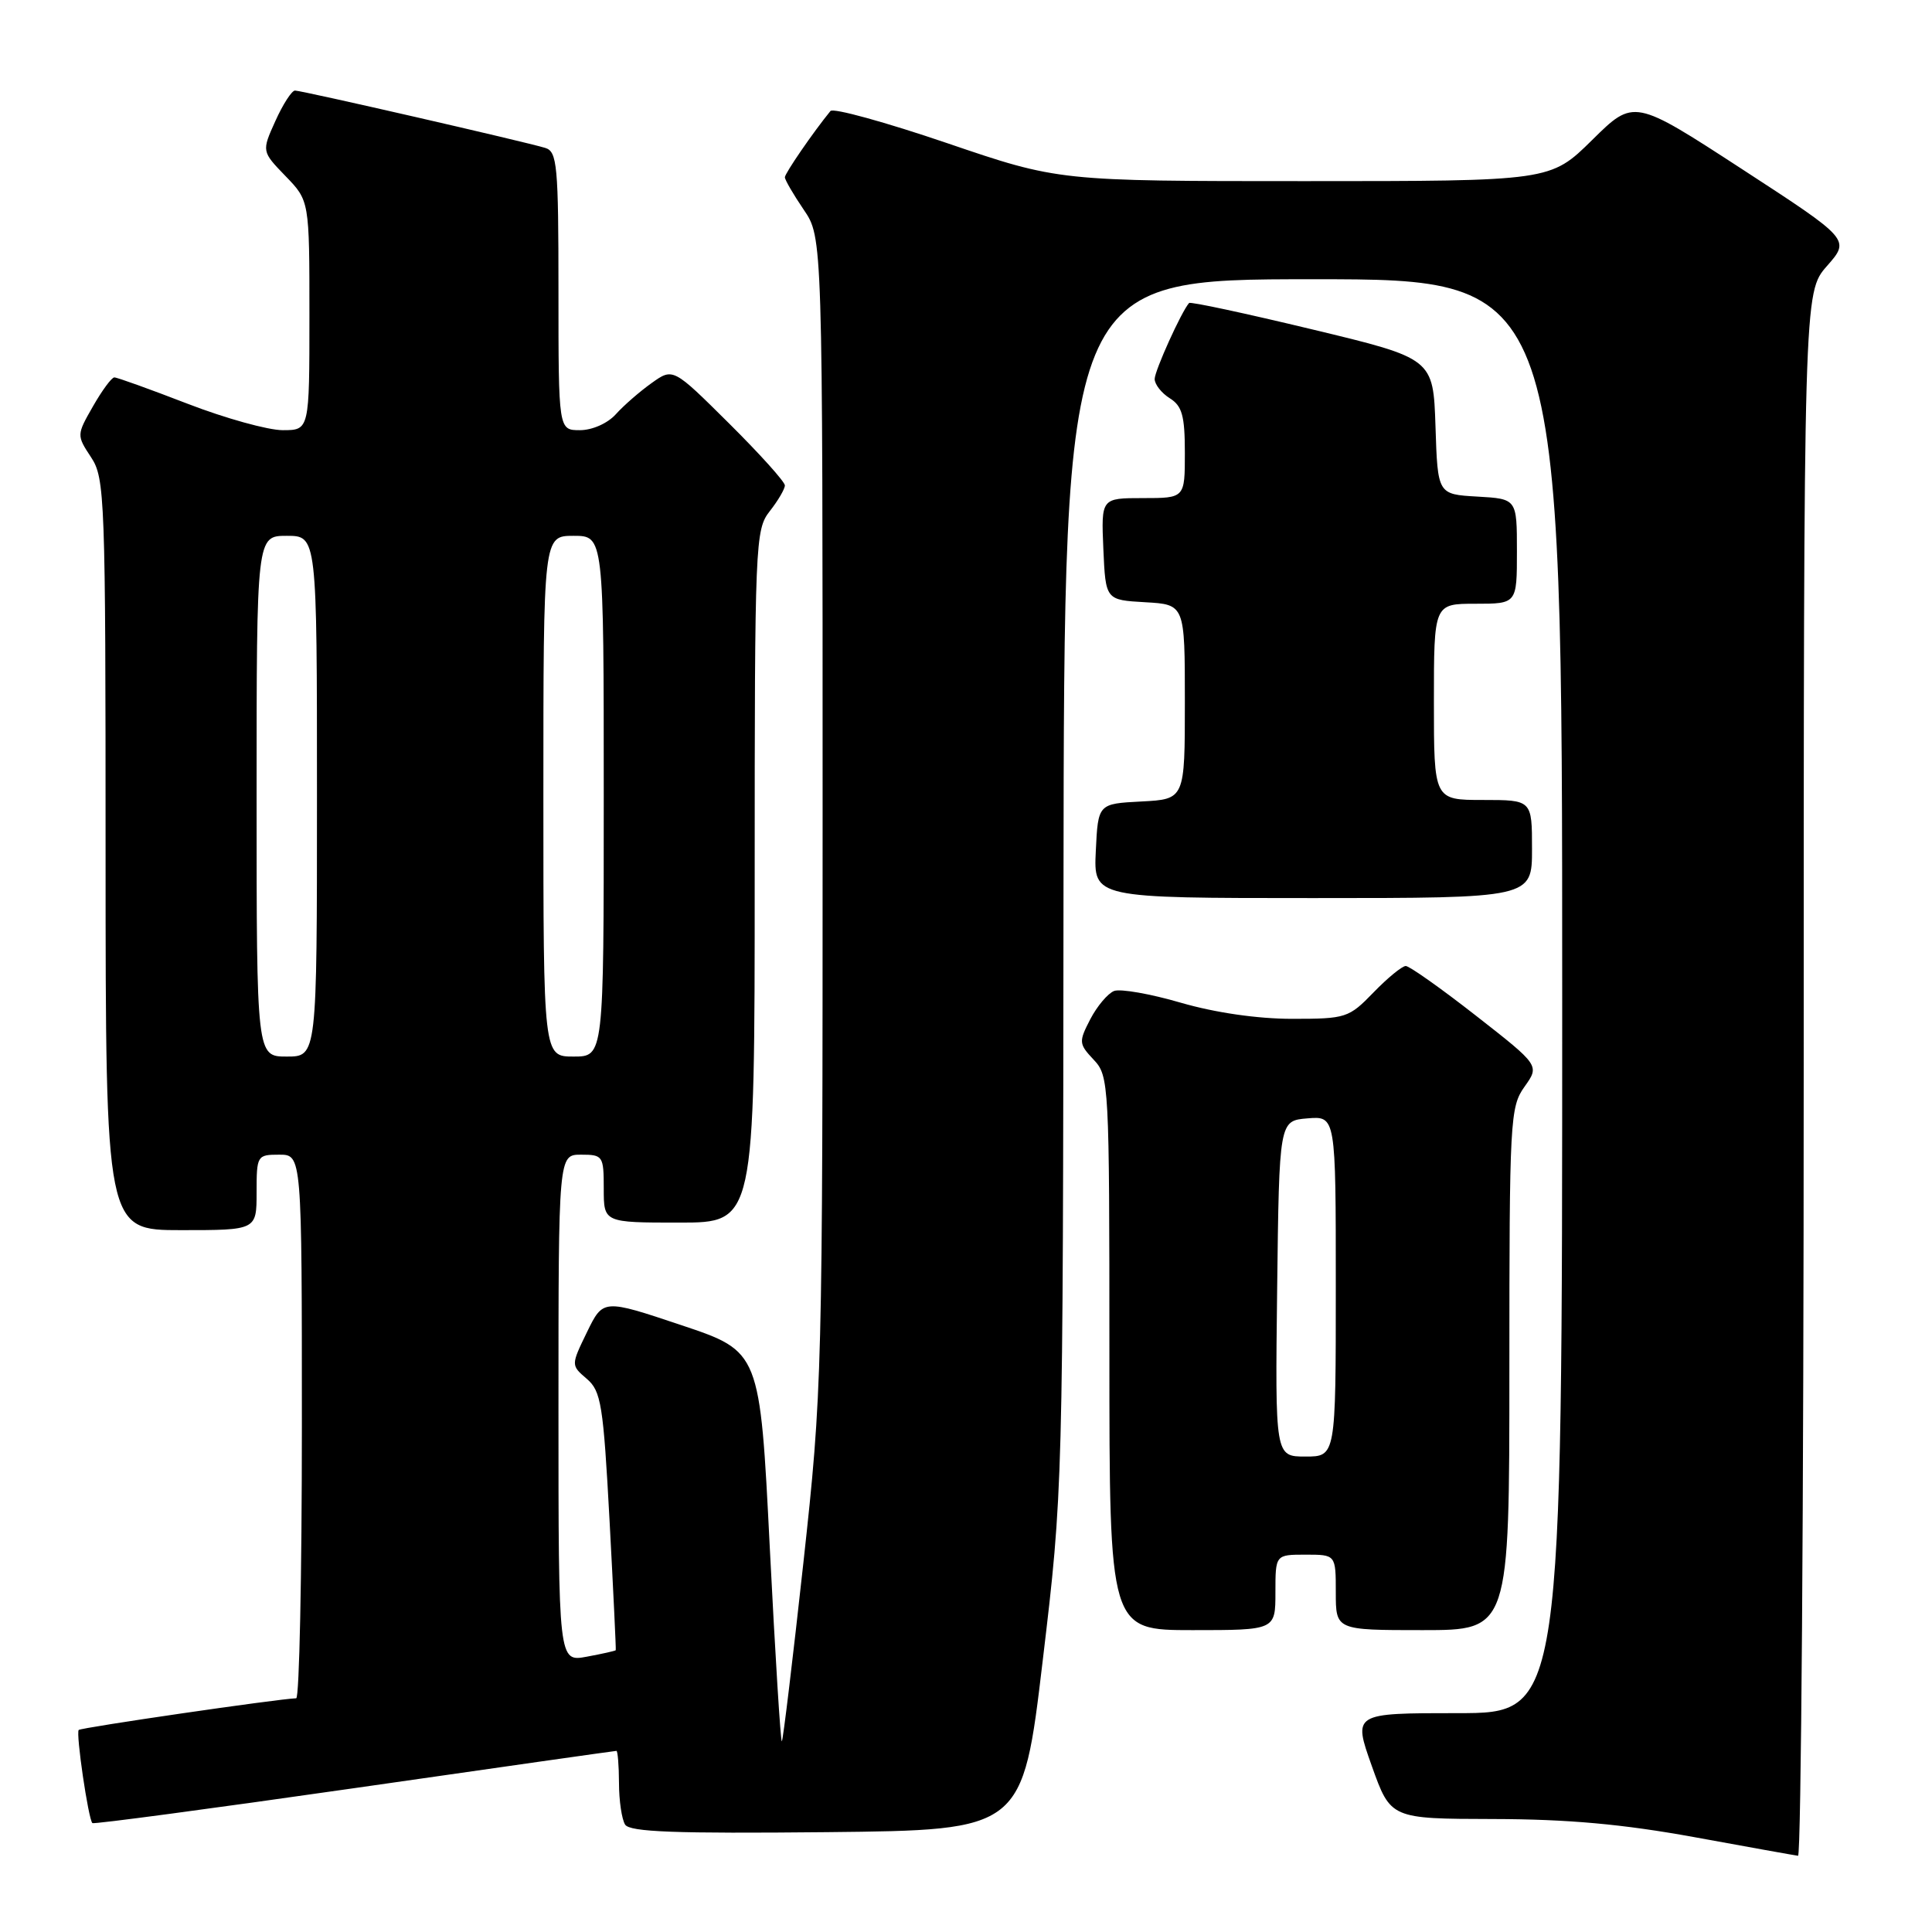 <?xml version="1.0" encoding="UTF-8" standalone="no"?>
<!DOCTYPE svg PUBLIC "-//W3C//DTD SVG 1.1//EN" "http://www.w3.org/Graphics/SVG/1.1/DTD/svg11.dtd" >
<svg xmlns="http://www.w3.org/2000/svg" xmlns:xlink="http://www.w3.org/1999/xlink" version="1.1" viewBox="0 0 256 256">
 <g >
 <path fill="currentColor"
d=" M 239.00 142.38 C 239.00 38.76 239.00 38.76 242.08 35.25 C 245.17 31.74 245.17 31.74 230.83 22.41 C 216.50 13.09 216.50 13.09 210.97 18.55 C 205.44 24.00 205.44 24.00 172.85 24.00 C 140.27 24.00 140.27 24.00 125.48 18.96 C 117.34 16.19 110.39 14.27 110.04 14.71 C 107.78 17.47 104.00 22.97 104.00 23.49 C 104.00 23.83 105.12 25.76 106.50 27.79 C 109.00 31.46 109.00 31.46 109.00 107.61 C 109.00 182.49 108.96 184.14 106.45 207.10 C 105.04 219.94 103.76 230.57 103.60 230.73 C 103.44 230.90 102.72 219.34 102.00 205.05 C 100.70 179.08 100.70 179.08 90.31 175.60 C 79.92 172.12 79.92 172.12 77.78 176.51 C 75.65 180.90 75.65 180.90 77.75 182.70 C 79.65 184.33 79.94 186.09 80.77 201.50 C 81.27 210.85 81.64 218.57 81.59 218.66 C 81.54 218.75 79.81 219.14 77.75 219.52 C 74.00 220.22 74.00 220.22 74.00 186.61 C 74.00 153.00 74.00 153.00 77.00 153.00 C 79.89 153.00 80.00 153.17 80.00 157.50 C 80.00 162.00 80.00 162.00 90.00 162.00 C 100.00 162.00 100.00 162.00 100.00 116.13 C 100.00 71.78 100.07 70.19 102.00 67.73 C 103.10 66.33 104.00 64.79 104.00 64.32 C 104.00 63.84 100.67 60.14 96.59 56.09 C 89.18 48.73 89.18 48.73 86.34 50.76 C 84.78 51.87 82.64 53.73 81.60 54.89 C 80.51 56.10 78.47 57.00 76.85 57.00 C 74.00 57.00 74.00 57.00 74.00 38.57 C 74.00 21.88 73.83 20.08 72.25 19.60 C 69.62 18.79 40.00 12.00 39.09 12.00 C 38.66 12.00 37.49 13.81 36.49 16.03 C 34.67 20.06 34.67 20.06 37.83 23.33 C 41.00 26.60 41.00 26.60 41.00 41.80 C 41.00 57.00 41.00 57.00 37.46 57.00 C 35.52 57.00 29.85 55.43 24.86 53.50 C 19.88 51.58 15.51 50.00 15.15 50.01 C 14.79 50.01 13.52 51.74 12.32 53.84 C 10.15 57.63 10.15 57.68 12.06 60.58 C 13.90 63.36 13.99 65.83 13.99 113.25 C 14.00 163.00 14.00 163.00 24.00 163.00 C 34.00 163.00 34.00 163.00 34.00 158.00 C 34.00 153.11 34.07 153.00 37.00 153.00 C 40.00 153.00 40.00 153.00 40.00 189.00 C 40.00 208.80 39.66 225.01 39.25 225.03 C 36.75 225.12 10.75 228.91 10.43 229.23 C 10.03 229.63 11.70 241.04 12.24 241.57 C 12.40 241.74 28.02 239.65 46.94 236.94 C 65.87 234.22 81.50 232.00 81.68 232.00 C 81.85 232.00 82.01 233.91 82.02 236.25 C 82.02 238.59 82.39 241.07 82.83 241.77 C 83.46 242.75 89.49 242.97 109.57 242.77 C 135.50 242.50 135.50 242.50 138.17 220.00 C 140.85 197.50 140.85 197.50 140.92 117.25 C 141.00 37.00 141.00 37.00 174.00 37.00 C 207.00 37.00 207.00 37.00 207.00 132.00 C 207.00 227.00 207.00 227.00 193.14 227.00 C 179.28 227.00 179.28 227.00 181.77 234.00 C 184.27 241.00 184.27 241.00 197.88 241.03 C 207.79 241.05 215.04 241.71 224.50 243.43 C 231.65 244.74 237.84 245.85 238.25 245.90 C 238.66 245.96 239.00 199.37 239.00 142.38 Z  M 169.00 211.00 C 169.00 206.00 169.00 206.00 173.00 206.00 C 177.00 206.00 177.00 206.00 177.00 211.00 C 177.00 216.00 177.00 216.00 188.50 216.00 C 200.00 216.00 200.00 216.00 200.00 181.40 C 200.00 148.38 200.09 146.68 202.01 143.99 C 204.01 141.18 204.01 141.18 195.58 134.59 C 190.94 130.96 186.75 128.00 186.27 128.00 C 185.79 128.00 183.87 129.57 182.00 131.50 C 178.73 134.88 178.35 135.00 171.22 135.00 C 166.63 135.00 161.04 134.19 156.48 132.87 C 152.44 131.69 148.46 130.99 147.62 131.31 C 146.79 131.64 145.37 133.32 144.47 135.05 C 142.92 138.05 142.94 138.31 144.92 140.42 C 146.95 142.57 147.00 143.54 147.00 179.31 C 147.00 216.00 147.00 216.00 158.00 216.00 C 169.00 216.00 169.00 216.00 169.00 211.00 Z  M 203.00 112.50 C 203.00 106.00 203.00 106.00 196.50 106.00 C 190.00 106.00 190.00 106.00 190.00 93.00 C 190.00 80.00 190.00 80.00 195.50 80.00 C 201.00 80.00 201.00 80.00 201.00 73.05 C 201.00 66.10 201.00 66.10 195.75 65.80 C 190.50 65.50 190.50 65.50 190.21 56.50 C 189.91 47.50 189.91 47.50 173.89 43.65 C 165.08 41.53 157.73 39.95 157.56 40.15 C 156.55 41.28 153.00 49.13 153.00 50.22 C 153.00 50.93 153.90 52.08 155.00 52.77 C 156.64 53.79 157.00 55.10 157.00 60.01 C 157.00 66.00 157.00 66.00 151.45 66.00 C 145.91 66.00 145.91 66.00 146.20 72.75 C 146.50 79.50 146.50 79.50 151.75 79.80 C 157.00 80.10 157.00 80.10 157.00 93.00 C 157.00 105.90 157.00 105.90 151.25 106.20 C 145.50 106.50 145.50 106.50 145.20 112.75 C 144.90 119.00 144.90 119.00 173.95 119.00 C 203.00 119.00 203.00 119.00 203.00 112.50 Z  M 34.00 105.50 C 34.00 71.00 34.00 71.00 38.00 71.00 C 42.00 71.00 42.00 71.00 42.00 105.50 C 42.00 140.00 42.00 140.00 38.00 140.00 C 34.00 140.00 34.00 140.00 34.00 105.50 Z  M 72.00 105.50 C 72.00 71.00 72.00 71.00 76.00 71.00 C 80.00 71.00 80.00 71.00 80.00 105.50 C 80.00 140.00 80.00 140.00 76.00 140.00 C 72.00 140.00 72.00 140.00 72.00 105.50 Z  M 169.23 170.75 C 169.50 148.50 169.50 148.50 173.25 148.19 C 177.00 147.88 177.00 147.88 177.00 170.44 C 177.00 193.00 177.00 193.00 172.98 193.00 C 168.96 193.00 168.96 193.00 169.23 170.75 Z "/>
</g>
</svg>